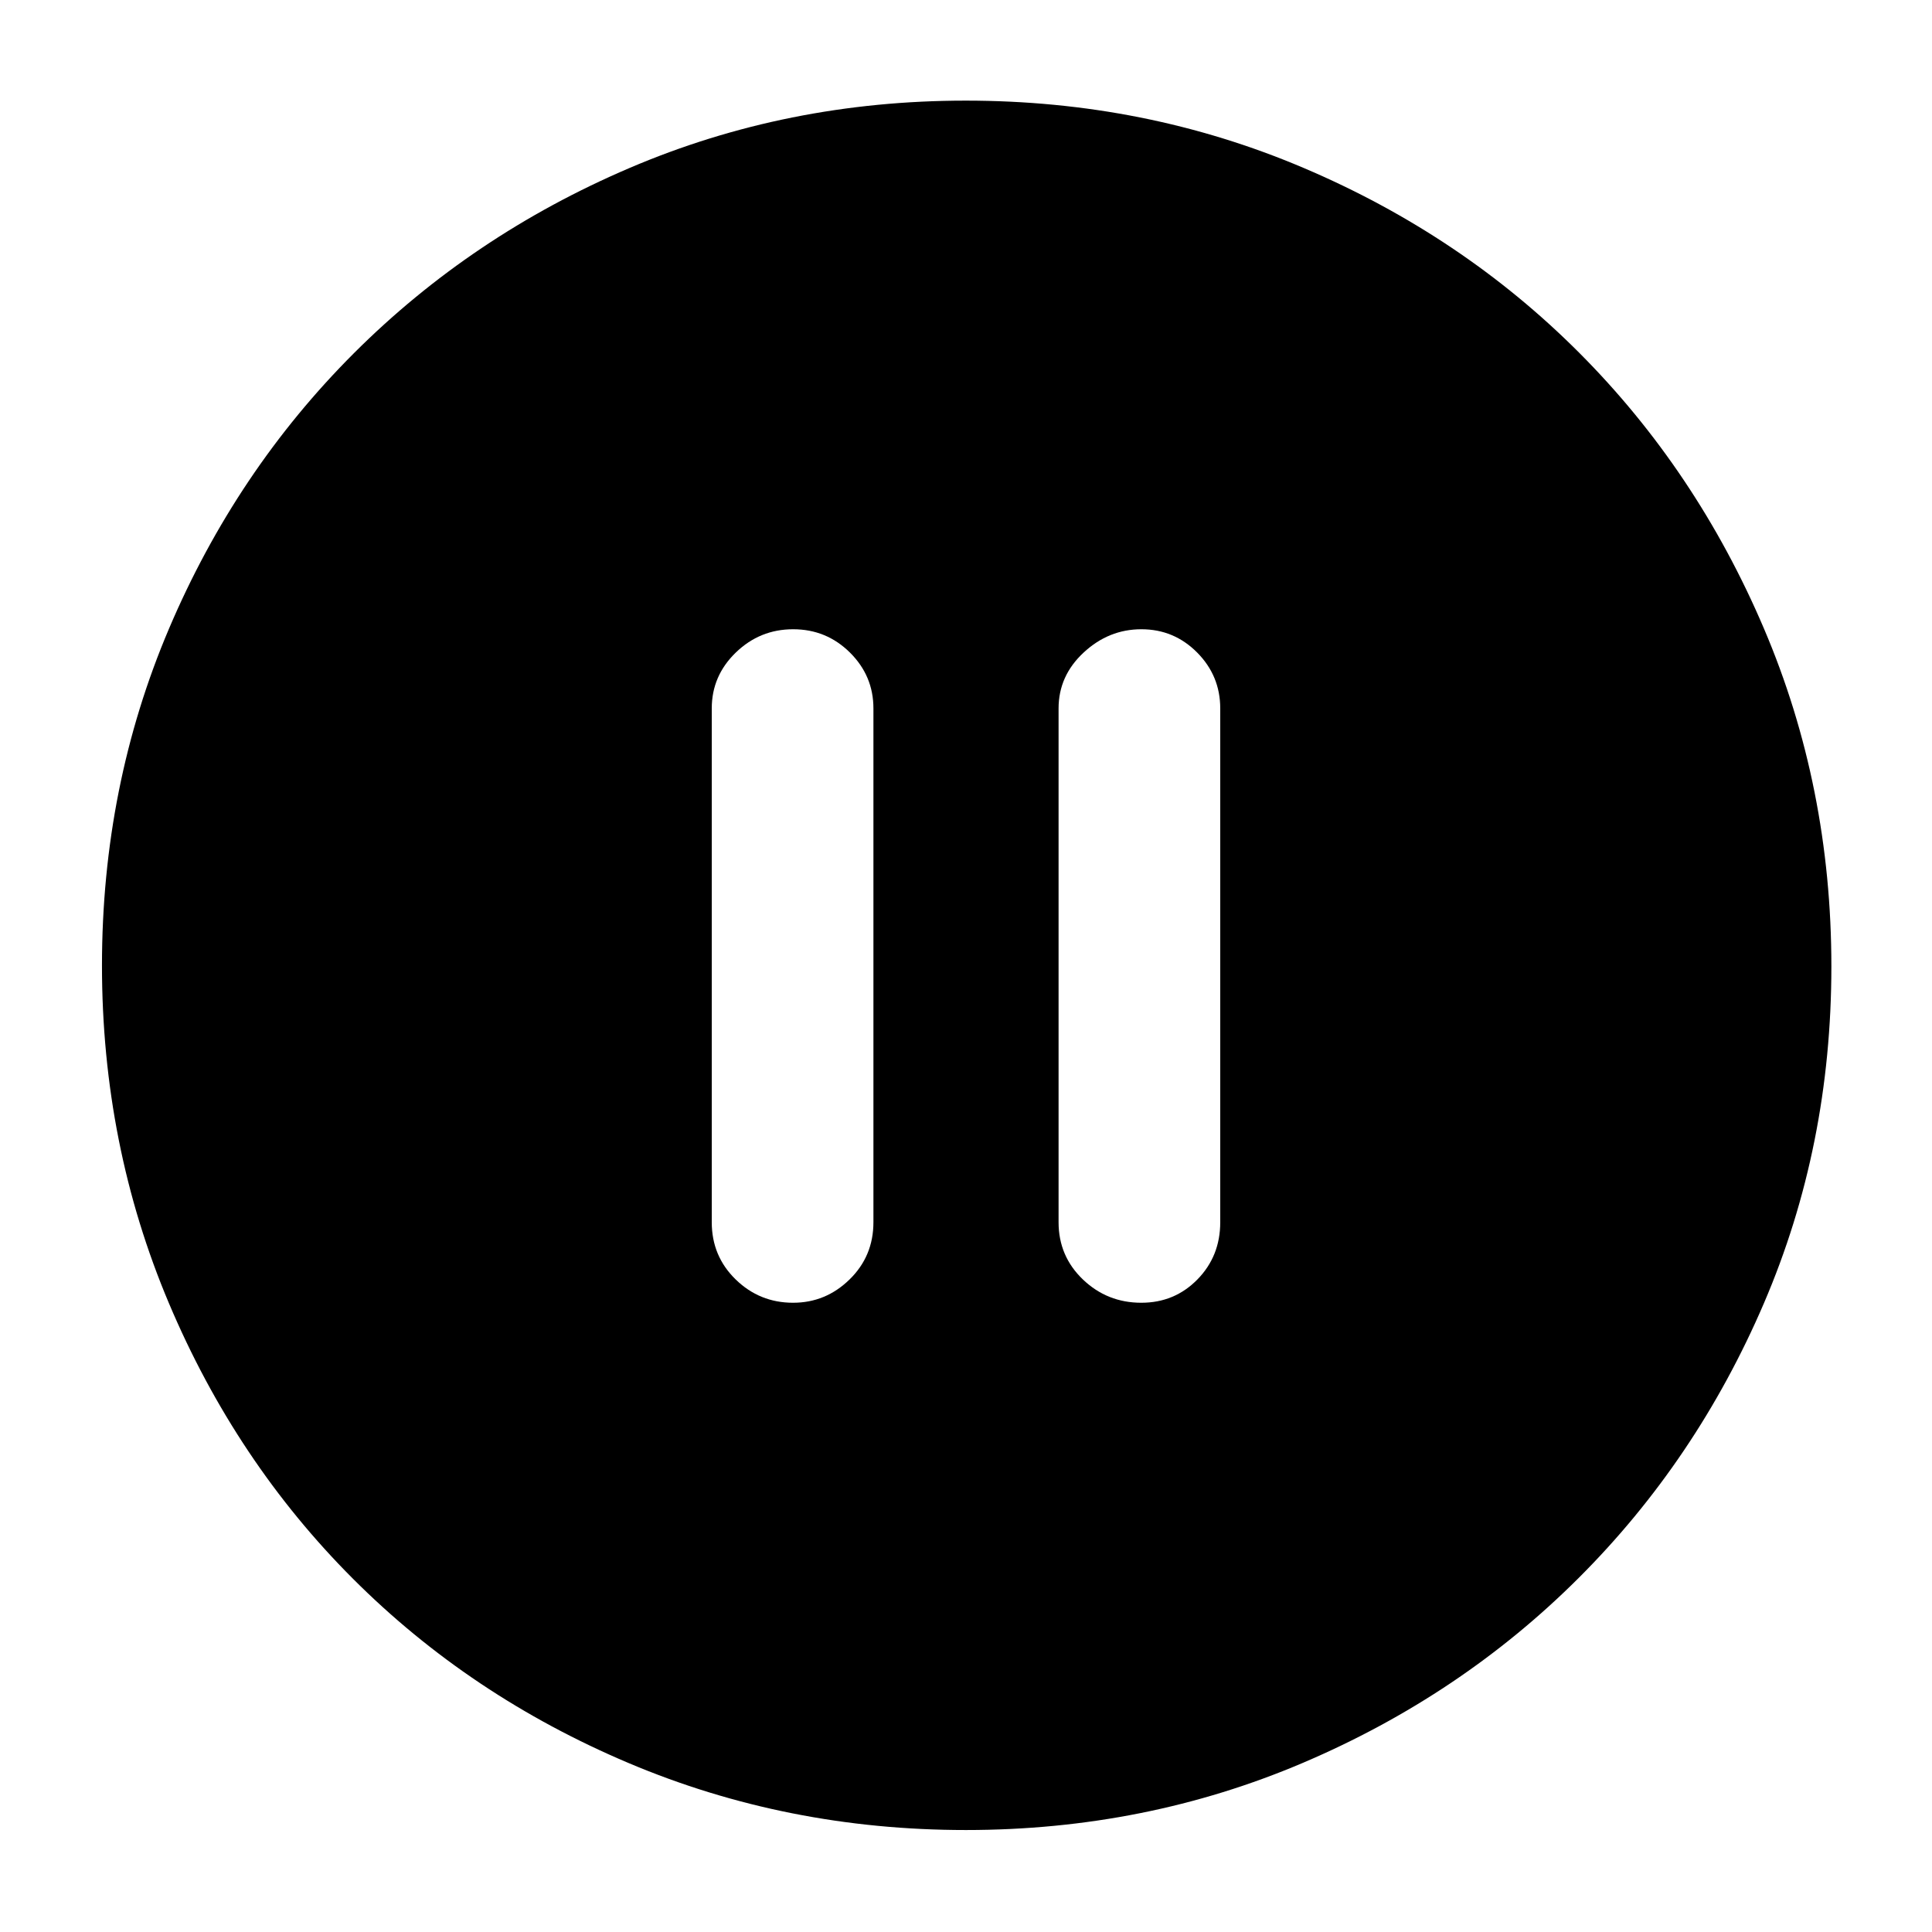 <svg xmlns="http://www.w3.org/2000/svg" height="40" viewBox="0 -960 960 960" width="40"><path d="M394.08-312.67q16.23 0 28.07-11.58Q434-335.82 434-352.67V-608q0-16.19-11.68-27.76t-28.21-11.57q-16.53 0-28.49 11.57-11.95 11.57-11.95 27.76v255.33q0 16.85 11.88 28.42 11.88 11.58 28.53 11.58Zm173.04 0q16.52 0 27.87-11.58 11.34-11.57 11.34-28.42V-608q0-16.19-11.47-27.76-11.48-11.57-27.71-11.57-16.24 0-28.69 11.57Q526-624.19 526-608v255.33q0 16.85 12.08 28.42 12.09 11.58 29.04 11.58Zm-87.16 262q-88.91 0-167.58-33.27-78.67-33.27-136.92-91.52-58.25-58.25-91.52-136.96-33.27-78.72-33.27-167.82 0-89.12 33.33-167.44t91.86-136.82q58.53-58.49 136.86-91.99Q391.04-910 479.89-910q89.21 0 167.86 33.44 78.64 33.43 136.92 91.82 58.27 58.39 91.8 137.01Q910-569.12 910-479.79q0 89.29-33.51 167.34-33.5 78.05-91.99 136.46-58.5 58.42-136.93 91.87T479.96-50.67Z"/></svg>